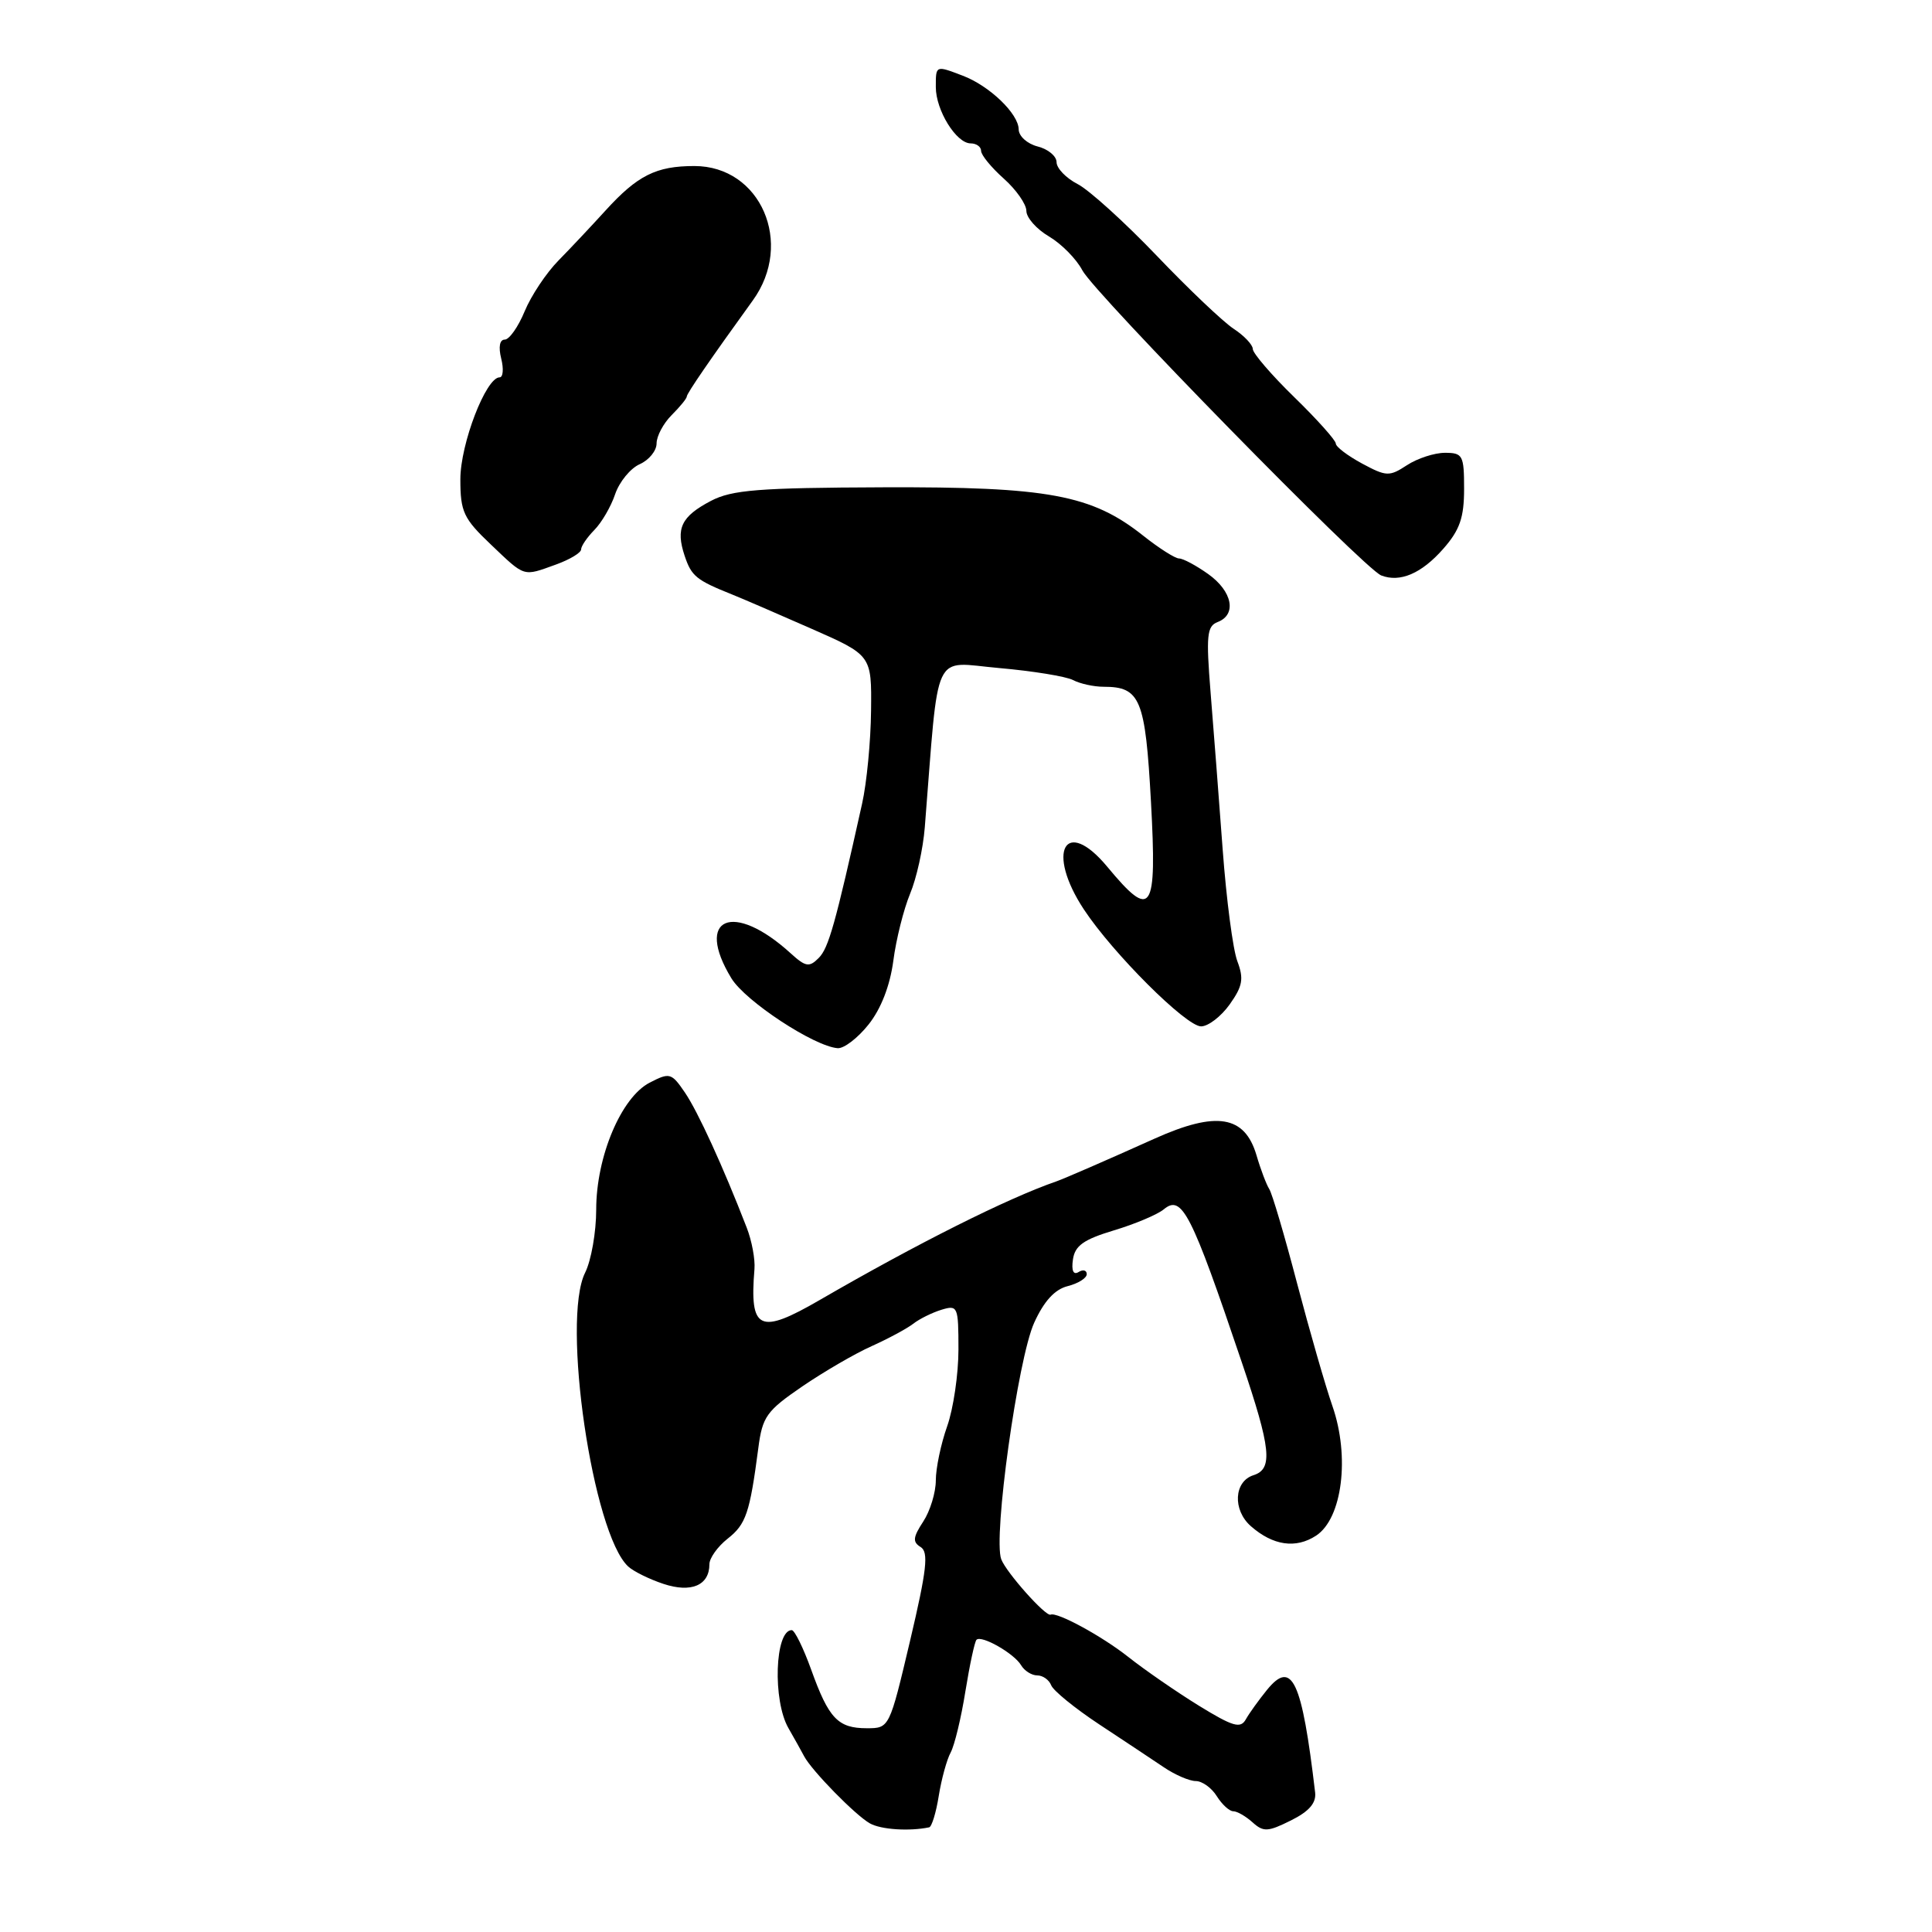 <?xml version="1.0" encoding="UTF-8" standalone="no"?>
<!DOCTYPE svg PUBLIC "-//W3C//DTD SVG 1.1//EN" "http://www.w3.org/Graphics/SVG/1.1/DTD/svg11.dtd" >
<svg xmlns="http://www.w3.org/2000/svg" xmlns:xlink="http://www.w3.org/1999/xlink" version="1.1" viewBox="0 0 256 256">
 <g >
 <path fill="currentColor"
d=" M 123.12 242.13 C 123.46 242.06 124.04 240.18 124.39 237.96 C 124.75 235.73 125.46 233.14 125.97 232.21 C 126.48 231.27 127.36 227.62 127.92 224.11 C 128.49 220.59 129.15 217.52 129.39 217.28 C 130.05 216.62 134.38 219.09 135.30 220.65 C 135.74 221.39 136.70 222.00 137.44 222.00 C 138.18 222.00 139.01 222.59 139.29 223.31 C 139.56 224.02 142.42 226.35 145.64 228.48 C 148.86 230.60 152.72 233.17 154.21 234.17 C 155.70 235.18 157.61 236.00 158.45 236.00 C 159.29 236.00 160.55 236.90 161.23 238.00 C 161.92 239.10 162.90 240.00 163.41 240.00 C 163.92 240.00 165.07 240.66 165.97 241.47 C 167.41 242.77 168.00 242.74 171.05 241.22 C 173.47 240.02 174.43 238.90 174.26 237.50 C 172.51 222.64 171.20 219.85 167.89 223.91 C 166.81 225.24 165.54 227.00 165.08 227.82 C 164.38 229.08 163.38 228.79 158.87 226.02 C 155.92 224.20 151.70 221.29 149.50 219.55 C 146.02 216.80 140.07 213.56 139.21 213.95 C 138.57 214.24 133.34 208.37 132.67 206.61 C 131.57 203.71 134.87 180.05 137.03 175.28 C 138.33 172.41 139.76 170.85 141.47 170.42 C 142.86 170.07 144.00 169.36 144.00 168.83 C 144.00 168.31 143.51 168.18 142.92 168.55 C 142.23 168.98 141.95 168.37 142.17 166.89 C 142.43 165.06 143.58 164.24 147.60 163.03 C 150.40 162.19 153.38 160.93 154.21 160.24 C 156.61 158.25 157.84 160.67 164.54 180.50 C 168.42 191.95 168.70 194.64 166.10 195.47 C 163.50 196.29 163.30 200.08 165.75 202.23 C 168.68 204.80 171.70 205.24 174.39 203.48 C 177.86 201.21 178.89 193.01 176.55 186.30 C 175.63 183.66 173.53 176.35 171.87 170.05 C 170.22 163.75 168.56 158.12 168.18 157.55 C 167.81 156.97 167.04 154.96 166.49 153.07 C 164.93 147.80 161.20 147.19 153.00 150.87 C 146.65 153.73 141.00 156.18 140.00 156.53 C 133.49 158.78 121.60 164.74 108.63 172.25 C 100.61 176.90 99.30 176.28 99.97 168.16 C 100.08 166.87 99.62 164.40 98.94 162.66 C 95.80 154.55 92.46 147.26 90.75 144.76 C 88.97 142.15 88.73 142.09 86.08 143.46 C 82.31 145.41 79.00 153.26 79.00 160.28 C 79.00 163.26 78.34 167.02 77.53 168.64 C 74.38 174.95 78.53 203.22 83.24 207.57 C 83.93 208.21 86.03 209.25 87.90 209.87 C 91.59 211.10 94.00 210.07 94.00 207.27 C 94.00 206.46 95.09 204.93 96.42 203.88 C 98.85 201.97 99.35 200.50 100.48 191.89 C 101.02 187.71 101.57 186.95 106.29 183.72 C 109.16 181.76 113.30 179.35 115.50 178.37 C 117.70 177.38 120.17 176.05 121.00 175.41 C 121.83 174.76 123.51 173.93 124.75 173.55 C 126.91 172.89 127.00 173.11 127.00 178.81 C 127.00 182.07 126.33 186.66 125.50 189.00 C 124.67 191.34 124.00 194.56 124.00 196.16 C 124.00 197.76 123.25 200.22 122.33 201.62 C 120.97 203.70 120.90 204.32 121.99 204.99 C 123.07 205.66 122.81 207.99 120.59 217.41 C 117.85 229.00 117.85 229.00 114.85 229.00 C 111.03 229.00 109.81 227.71 107.49 221.25 C 106.45 218.36 105.29 216.00 104.91 216.00 C 102.67 216.00 102.36 225.34 104.48 229.00 C 105.27 230.38 106.20 232.04 106.55 232.71 C 107.55 234.61 113.34 240.53 115.27 241.61 C 116.73 242.43 120.48 242.68 123.12 242.13 Z  M 115.09 135.75 C 116.74 133.68 117.93 130.61 118.37 127.31 C 118.74 124.45 119.75 120.46 120.59 118.43 C 121.44 116.41 122.32 112.44 122.54 109.62 C 124.46 85.52 123.42 87.74 132.40 88.52 C 136.85 88.91 141.26 89.63 142.18 90.11 C 143.11 90.60 144.94 91.00 146.24 91.00 C 151.10 91.00 151.76 92.60 152.51 106.25 C 153.31 120.96 152.63 121.97 146.72 114.85 C 141.13 108.12 138.56 112.84 143.63 120.52 C 147.47 126.33 157.16 136.00 159.15 136.00 C 160.09 136.00 161.80 134.69 162.94 133.09 C 164.66 130.67 164.83 129.69 163.96 127.38 C 163.37 125.85 162.50 119.17 162.01 112.55 C 161.52 105.92 160.80 96.57 160.41 91.77 C 159.80 84.19 159.92 82.97 161.35 82.42 C 163.91 81.44 163.30 78.35 160.10 76.07 C 158.50 74.93 156.76 74.00 156.23 74.00 C 155.71 74.00 153.57 72.64 151.48 70.98 C 144.66 65.56 138.89 64.49 117.00 64.57 C 100.53 64.63 96.99 64.91 94.20 66.37 C 90.26 68.44 89.51 70.02 90.72 73.65 C 91.62 76.35 92.26 76.87 97.00 78.77 C 98.38 79.32 103.10 81.36 107.50 83.30 C 115.50 86.82 115.50 86.82 115.42 94.16 C 115.38 98.20 114.85 103.75 114.23 106.50 C 110.68 122.46 109.79 125.64 108.48 126.94 C 107.23 128.20 106.75 128.12 104.77 126.32 C 97.14 119.37 91.99 121.55 96.92 129.64 C 98.77 132.67 107.89 138.66 111.00 138.89 C 111.83 138.95 113.67 137.54 115.09 135.75 Z  M 191.25 72.71 C 193.43 70.23 194.00 68.58 194.00 64.79 C 194.00 60.33 193.83 60.00 191.46 60.00 C 190.07 60.00 187.80 60.74 186.43 61.64 C 184.09 63.17 183.70 63.15 180.46 61.41 C 178.56 60.38 177.00 59.20 177.00 58.77 C 177.00 58.35 174.53 55.58 171.50 52.63 C 168.47 49.68 166.00 46.80 166.00 46.24 C 166.00 45.69 164.86 44.48 163.47 43.57 C 162.08 42.66 157.48 38.29 153.26 33.87 C 149.03 29.45 144.32 25.18 142.79 24.39 C 141.25 23.60 140.00 22.29 140.00 21.49 C 140.00 20.69 138.88 19.76 137.50 19.41 C 136.12 19.06 134.99 18.05 134.98 17.14 C 134.96 15.07 131.11 11.37 127.57 10.03 C 123.96 8.65 124.00 8.64 124.00 11.54 C 124.00 14.61 126.71 19.00 128.62 19.00 C 129.38 19.00 130.00 19.45 130.00 19.99 C 130.00 20.54 131.35 22.19 133.00 23.66 C 134.65 25.13 136.00 27.06 136.00 27.95 C 136.00 28.84 137.35 30.37 139.01 31.34 C 140.66 32.32 142.64 34.33 143.41 35.81 C 145.01 38.87 180.76 75.38 183.02 76.25 C 185.52 77.22 188.37 75.99 191.25 72.71 Z  M 73.68 74.80 C 75.51 74.14 77.00 73.24 77.00 72.80 C 77.00 72.36 77.79 71.21 78.75 70.23 C 79.71 69.26 80.96 67.13 81.51 65.48 C 82.07 63.84 83.53 62.06 84.76 61.51 C 85.99 60.97 87.00 59.73 87.00 58.76 C 87.00 57.79 87.90 56.10 89.00 55.00 C 90.10 53.90 91.00 52.80 91.00 52.55 C 91.00 52.14 94.09 47.64 99.75 39.81 C 105.24 32.23 100.79 22.00 92.01 22.00 C 86.94 22.00 84.47 23.24 80.23 27.90 C 78.43 29.88 75.64 32.85 74.02 34.50 C 72.39 36.15 70.37 39.19 69.52 41.25 C 68.67 43.31 67.48 45.00 66.88 45.00 C 66.21 45.00 66.03 45.97 66.41 47.50 C 66.76 48.88 66.66 50.00 66.20 50.00 C 64.39 50.00 61.00 58.82 61.00 63.51 C 61.00 67.82 61.42 68.71 65.04 72.15 C 69.63 76.52 69.25 76.40 73.68 74.80 Z "/>
</g>
</svg>
